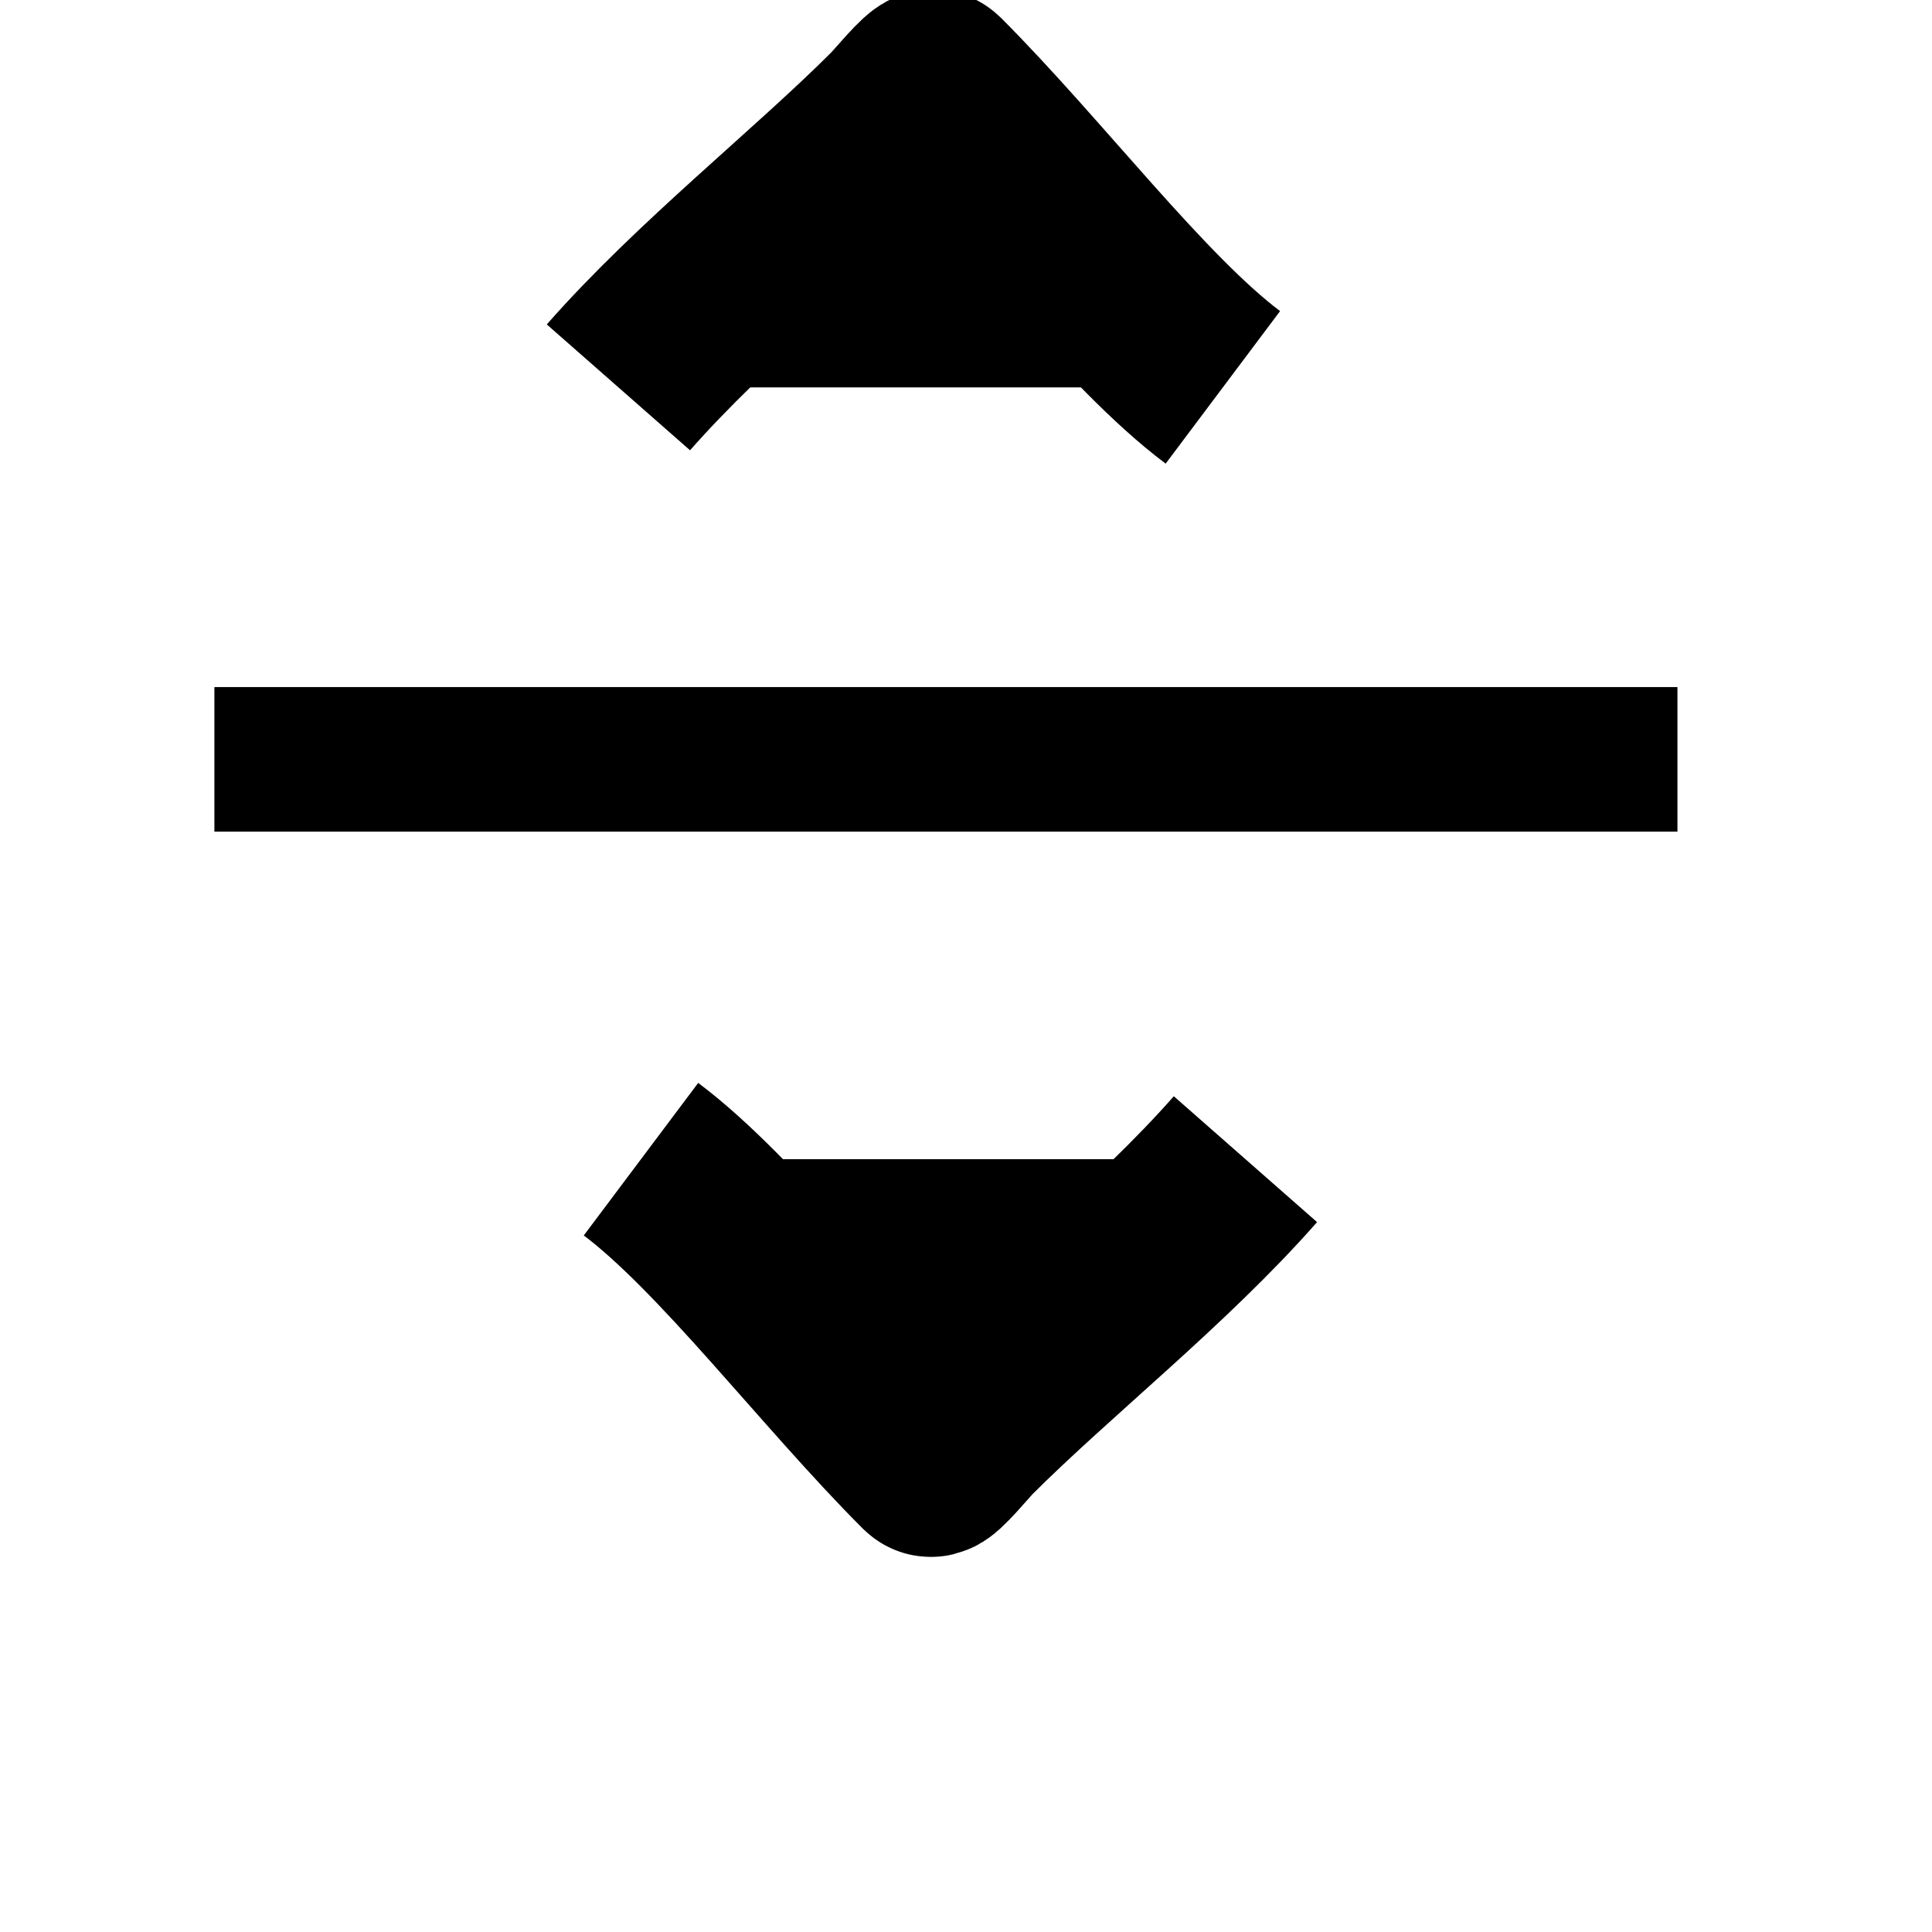 <?xml version="1.0" encoding="UTF-8" standalone="no"?>
<!-- Created with Inkscape (http://www.inkscape.org/) -->

<svg
   xmlns:dc="http://purl.org/dc/elements/1.1/"
   xmlns:cc="http://creativecommons.org/ns#"
   xmlns:rdf="http://www.w3.org/1999/02/22-rdf-syntax-ns#"
   xmlns:svg="http://www.w3.org/2000/svg"
   xmlns="http://www.w3.org/2000/svg"
   xmlns:sodipodi="http://sodipodi.sourceforge.net/DTD/sodipodi-0.dtd"
   xmlns:inkscape="http://www.inkscape.org/namespaces/inkscape"
   width="10"
   height="10"
   viewBox="0 0 2.646 2.646"
   version="1.1"
   id="svg8"
   inkscape:version="0.92.3 (2405546, 2018-03-11)"
   sodipodi:docname="separator.svg">
  <defs
     id="defs2" />
  <sodipodi:namedview
     id="base"
     pagecolor="#ffffff"
     bordercolor="#666666"
     borderopacity="1.0"
     inkscape:pageopacity="0.0"
     inkscape:pageshadow="2"
     inkscape:zoom="44.8"
     inkscape:cx="-7.6785384"
     inkscape:cy="6.0376285"
     inkscape:document-units="mm"
     inkscape:current-layer="layer1-3"
     showgrid="false"
     fit-margin-top="0"
     fit-margin-left="0"
     fit-margin-right="0"
     fit-margin-bottom="0"
     inkscape:window-width="1920"
     inkscape:window-height="1137"
     inkscape:window-x="1912"
     inkscape:window-y="-8"
     inkscape:window-maximized="1"
     units="px" />
  <g
     inkscape:label="Ebene 1"
     inkscape:groupmode="layer"
     id="layer1"
     transform="translate(69.655,-222.079)">
    <g
       id="layer1-3"
       inkscape:label="Ebene 1"
       transform="matrix(0.026,0,0,0.026,-70.881,220.288)">
      <rect
         y="-135.514"
         x="105.077"
         height="77.067"
         width="7.615"
         id="rect3724-3"
         style="stroke-width:0.417"
         transform="rotate(90)" />
      <path
         style="stroke:#000000;stroke-width:10.045px;stroke-linecap:butt;stroke-linejoin:miter;stroke-opacity:1"
         d="m 79.729,89.289 c 4.436,-5.049 10.479,-9.806 14.799,-14.126 0.3,-0.3 1.651,-1.937 1.794,-1.794 5.107,5.107 10.641,12.465 15.247,15.92"
         id="path3749"
         inkscape:connector-curvature="0" />
      <path
         style="stroke:#000000;stroke-width:10.045px;stroke-linecap:butt;stroke-linejoin:miter;stroke-opacity:1"
         d="m 112.758,129.945 c -4.436,5.049 -10.479,9.806 -14.799,14.126 -0.3,0.3 -1.651,1.937 -1.794,1.794 -5.107,-5.107 -10.641,-12.465 -15.247,-15.92"
         id="path3749-7"
         inkscape:connector-curvature="0" />
    </g>
  </g>
</svg>
